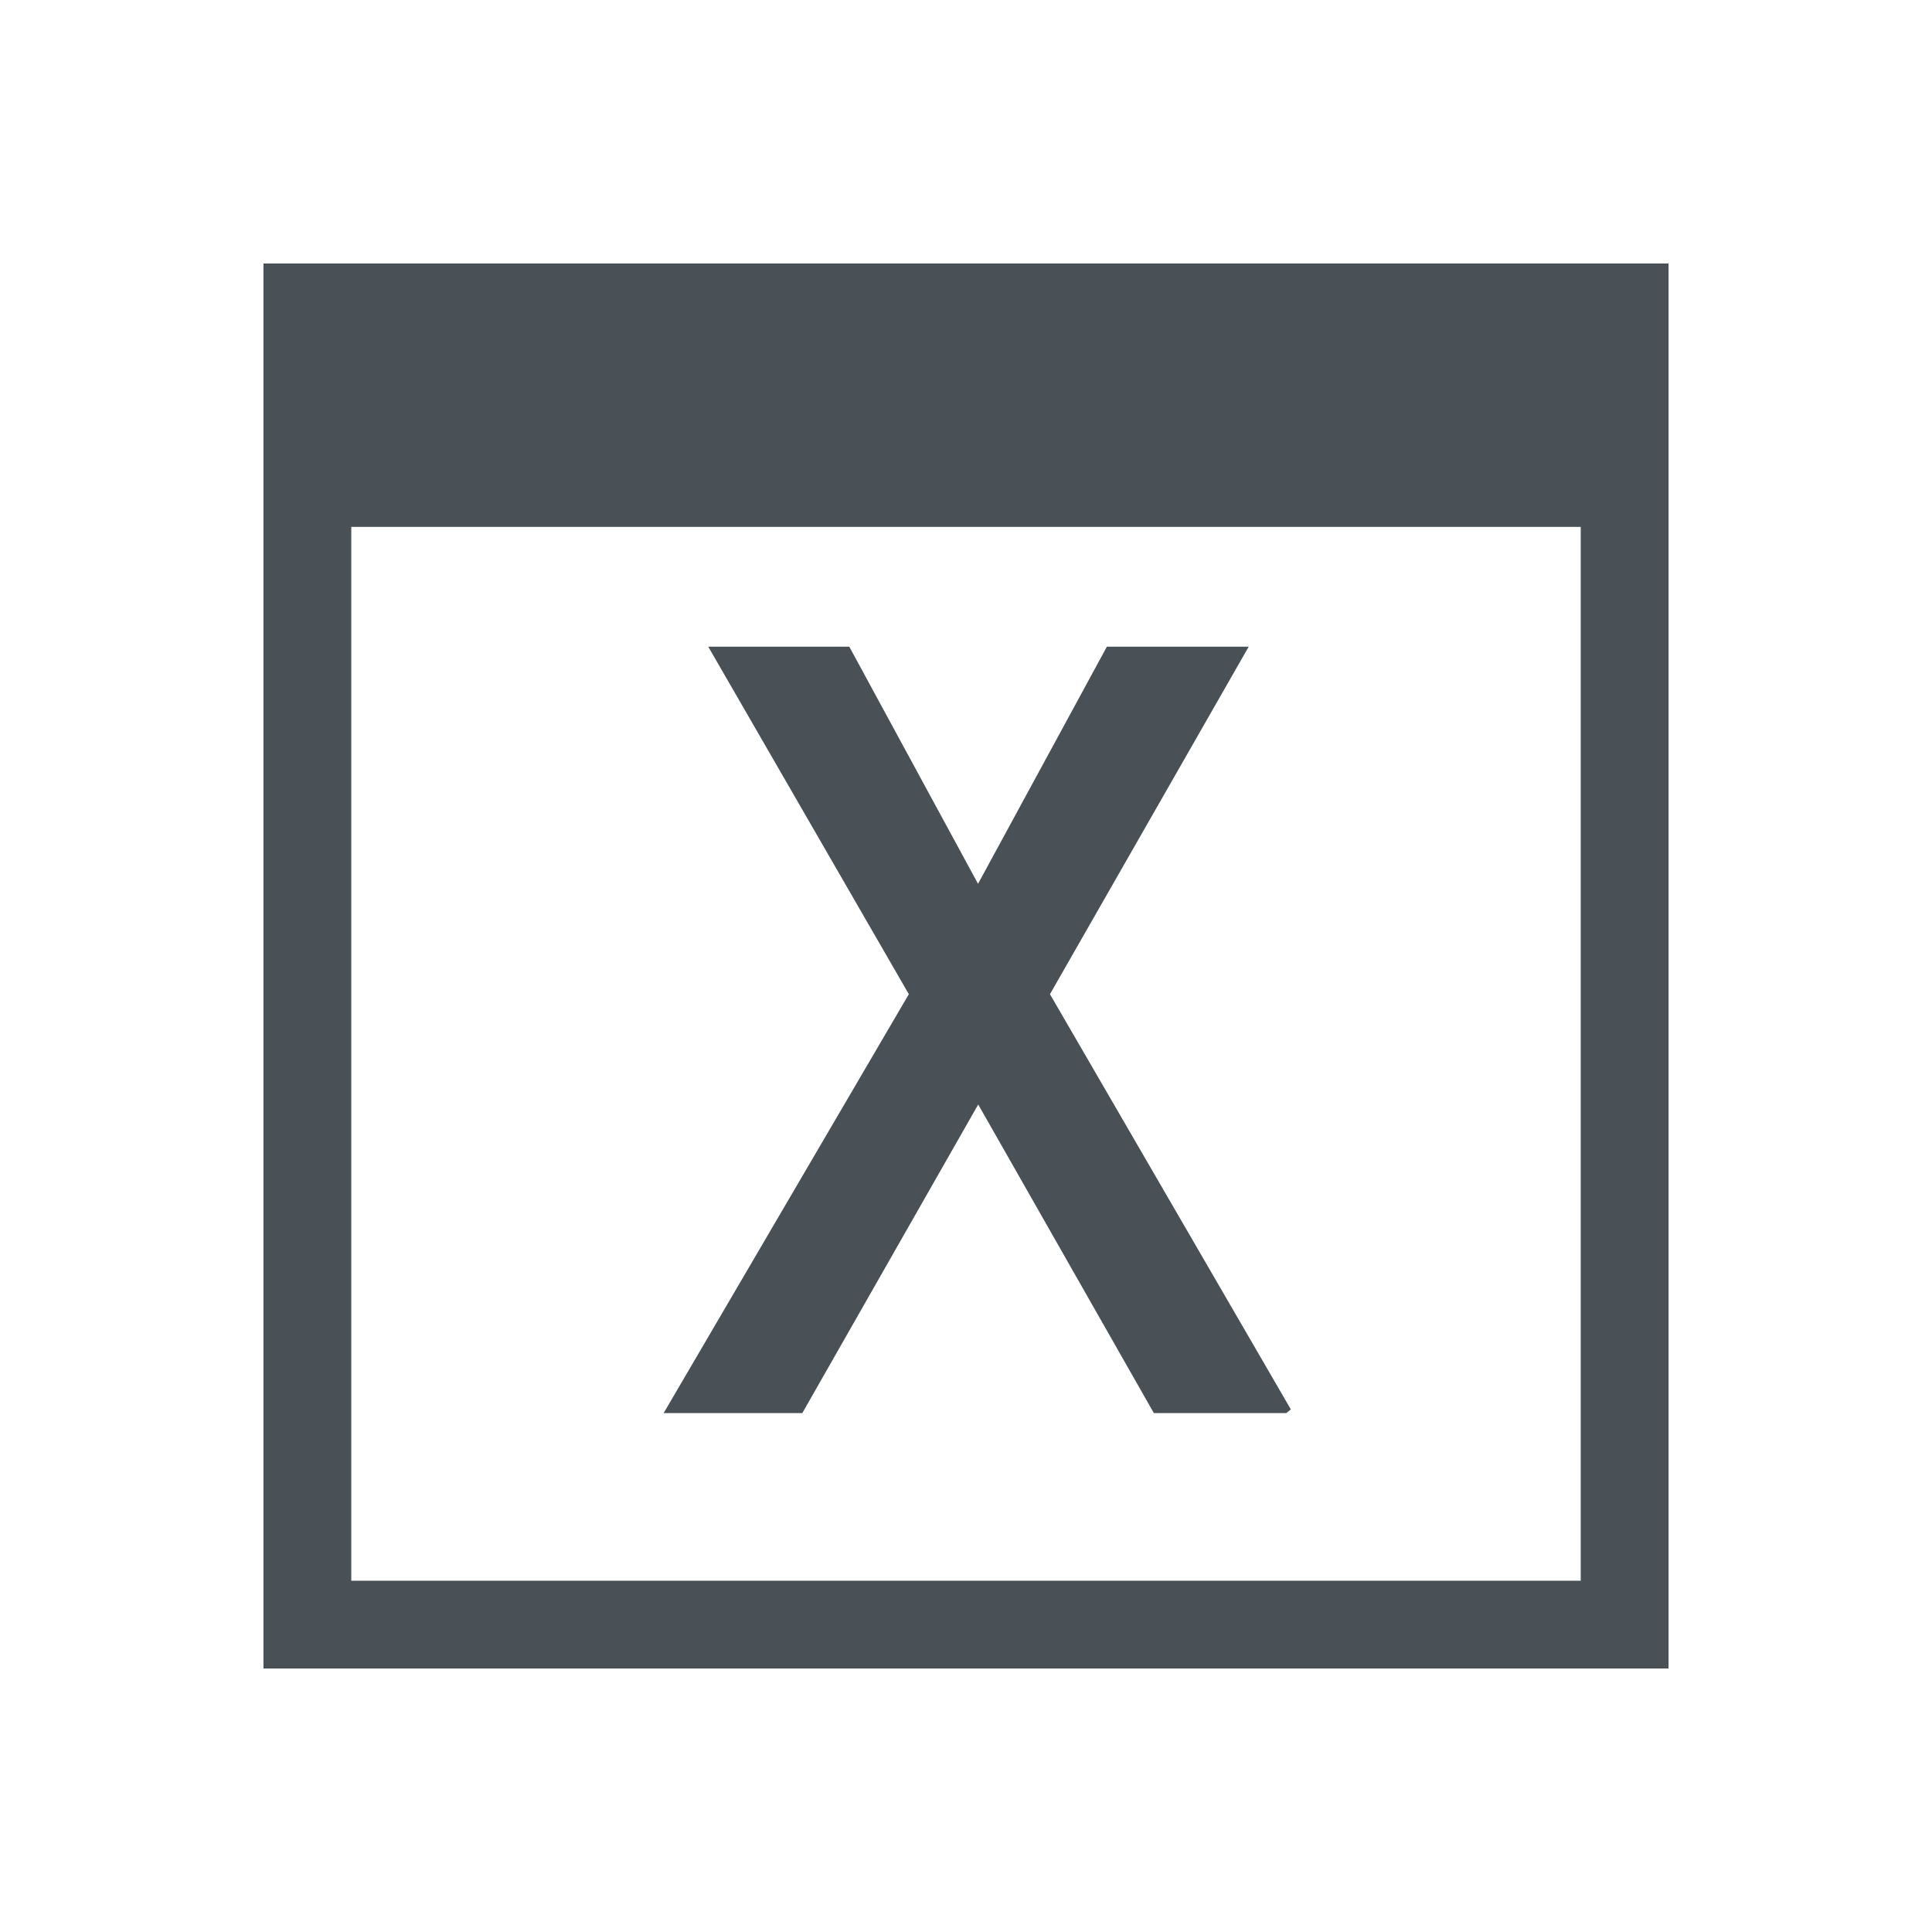 <svg xmlns="http://www.w3.org/2000/svg" width="22" height="22"><path d="M3 3v16h16V3zm1 3h14v12H4zm4.065 1.364l2.284 3.957-2.792 4.77h1.579l2.003-3.514 2 3.514h1.508l.052-.042-2.743-4.728 2.263-3.957h-1.615l-1.467 2.7-1.466-2.7z" color="#1e2326" fill="#495156"/></svg>